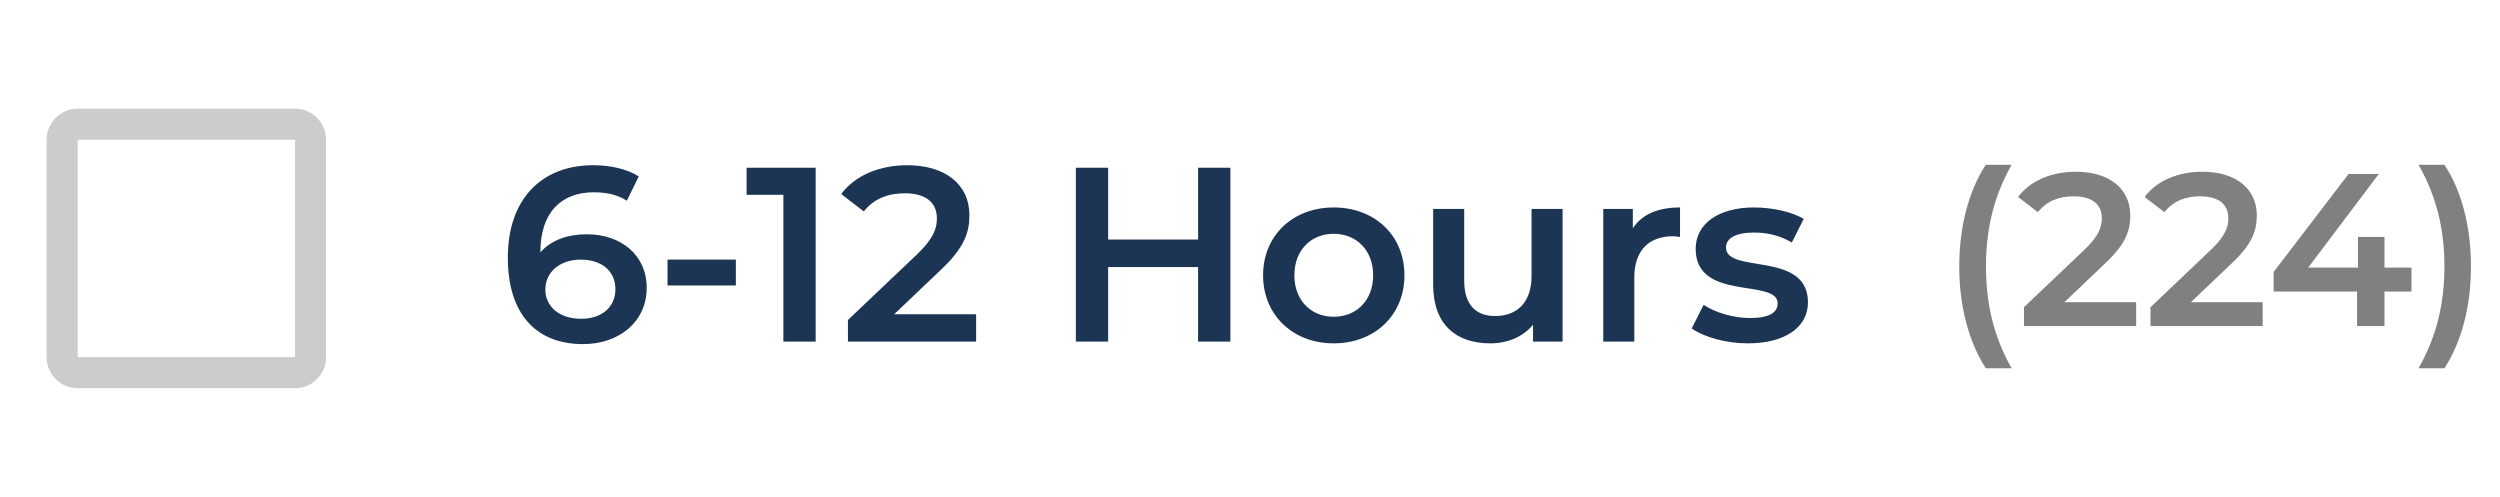 <svg width="161" height="32" viewBox="0 0 161 32" fill="none" xmlns="http://www.w3.org/2000/svg">
<path d="M127.884 23.716H129.55C128.388 21.672 127.898 19.558 127.898 17.164C127.898 14.77 128.388 12.656 129.55 10.612H127.884C126.792 12.278 126.176 14.588 126.176 17.164C126.176 19.74 126.792 22.022 127.884 23.716ZM132.948 19.46L135.566 16.968C136.924 15.694 137.19 14.826 137.19 13.874C137.19 12.138 135.818 11.06 133.69 11.06C132.08 11.06 130.722 11.662 129.966 12.684L131.24 13.664C131.786 12.964 132.584 12.642 133.536 12.642C134.74 12.642 135.356 13.16 135.356 14.056C135.356 14.602 135.188 15.176 134.236 16.086L130.344 19.782V21H137.568V19.46H132.948ZM141.096 19.46L143.714 16.968C145.072 15.694 145.338 14.826 145.338 13.874C145.338 12.138 143.966 11.06 141.838 11.06C140.228 11.06 138.87 11.662 138.114 12.684L139.388 13.664C139.934 12.964 140.732 12.642 141.684 12.642C142.888 12.642 143.504 13.16 143.504 14.056C143.504 14.602 143.336 15.176 142.384 16.086L138.492 19.782V21H145.716V19.46H141.096ZM155.297 17.234H153.561V15.26H151.853V17.234H148.647L153.197 11.2H151.251L146.421 17.514V18.774H151.797V21H153.561V18.774H155.297V17.234ZM157.421 23.716C158.527 22.022 159.129 19.74 159.129 17.164C159.129 14.588 158.527 12.278 157.421 10.612H155.755C156.917 12.656 157.421 14.77 157.421 17.164C157.421 19.558 156.917 21.672 155.755 23.716H157.421Z" fill="#808080"/>
<path d="M37.792 15.088C36.544 15.088 35.472 15.472 34.8 16.256V16.24C34.8 13.696 36.128 12.384 38.24 12.384C39.024 12.384 39.76 12.528 40.368 12.928L41.136 11.36C40.384 10.88 39.312 10.64 38.192 10.64C34.944 10.64 32.704 12.752 32.704 16.592C32.704 20.192 34.496 22.16 37.552 22.16C39.84 22.16 41.648 20.752 41.648 18.528C41.648 16.432 40 15.088 37.792 15.088ZM37.44 20.528C35.952 20.528 35.12 19.696 35.12 18.64C35.12 17.536 36.048 16.72 37.392 16.72C38.752 16.72 39.632 17.456 39.632 18.624C39.632 19.792 38.736 20.528 37.44 20.528ZM42.989 18.384H47.389V16.72H42.989V18.384ZM48.081 10.8V12.544H50.449V22H52.529V10.8H48.081ZM57.583 20.24L60.575 17.392C62.127 15.936 62.431 14.944 62.431 13.856C62.431 11.872 60.863 10.64 58.431 10.64C56.591 10.64 55.039 11.328 54.175 12.496L55.631 13.616C56.255 12.816 57.167 12.448 58.255 12.448C59.631 12.448 60.335 13.04 60.335 14.064C60.335 14.688 60.143 15.344 59.055 16.384L54.607 20.608V22H62.863V20.24H57.583ZM77.157 10.8V15.424H71.365V10.8H69.285V22H71.365V17.2H77.157V22H79.237V10.8H77.157ZM85.886 22.112C88.542 22.112 90.446 20.288 90.446 17.728C90.446 15.168 88.542 13.36 85.886 13.36C83.262 13.36 81.342 15.168 81.342 17.728C81.342 20.288 83.262 22.112 85.886 22.112ZM85.886 20.4C84.446 20.4 83.358 19.36 83.358 17.728C83.358 16.096 84.446 15.056 85.886 15.056C87.342 15.056 88.43 16.096 88.43 17.728C88.43 19.36 87.342 20.4 85.886 20.4ZM98.631 13.456V17.776C98.631 19.488 97.687 20.352 96.295 20.352C95.031 20.352 94.295 19.616 94.295 18.064V13.456H92.295V18.336C92.295 20.912 93.783 22.112 95.975 22.112C97.079 22.112 98.087 21.696 98.727 20.912V22H100.631V13.456H98.631ZM105.154 14.704V13.456H103.25V22H105.25V17.856C105.25 16.112 106.21 15.216 107.73 15.216C107.874 15.216 108.018 15.232 108.194 15.264V13.36C106.77 13.36 105.73 13.808 105.154 14.704ZM112.561 22.112C114.961 22.112 116.433 21.072 116.433 19.472C116.433 16.128 111.153 17.664 111.153 15.936C111.153 15.376 111.729 14.976 112.945 14.976C113.761 14.976 114.577 15.136 115.393 15.616L116.161 14.096C115.393 13.632 114.097 13.36 112.961 13.36C110.657 13.36 109.201 14.416 109.201 16.032C109.201 19.44 114.481 17.904 114.481 19.536C114.481 20.128 113.953 20.48 112.689 20.48C111.617 20.48 110.465 20.128 109.713 19.632L108.945 21.152C109.713 21.696 111.137 22.112 112.561 22.112Z" fill="#1C3554"/>
<path fill-rule="evenodd" clip-rule="evenodd" d="M19 9V23H5V9H19ZM19 7H5C3.9 7 3 7.9 3 9V23C3 24.1 3.9 25 5 25H19C20.1 25 21 24.1 21 23V9C21 7.9 20.1 7 19 7Z" fill="#CCCCCC"/>
</svg>
